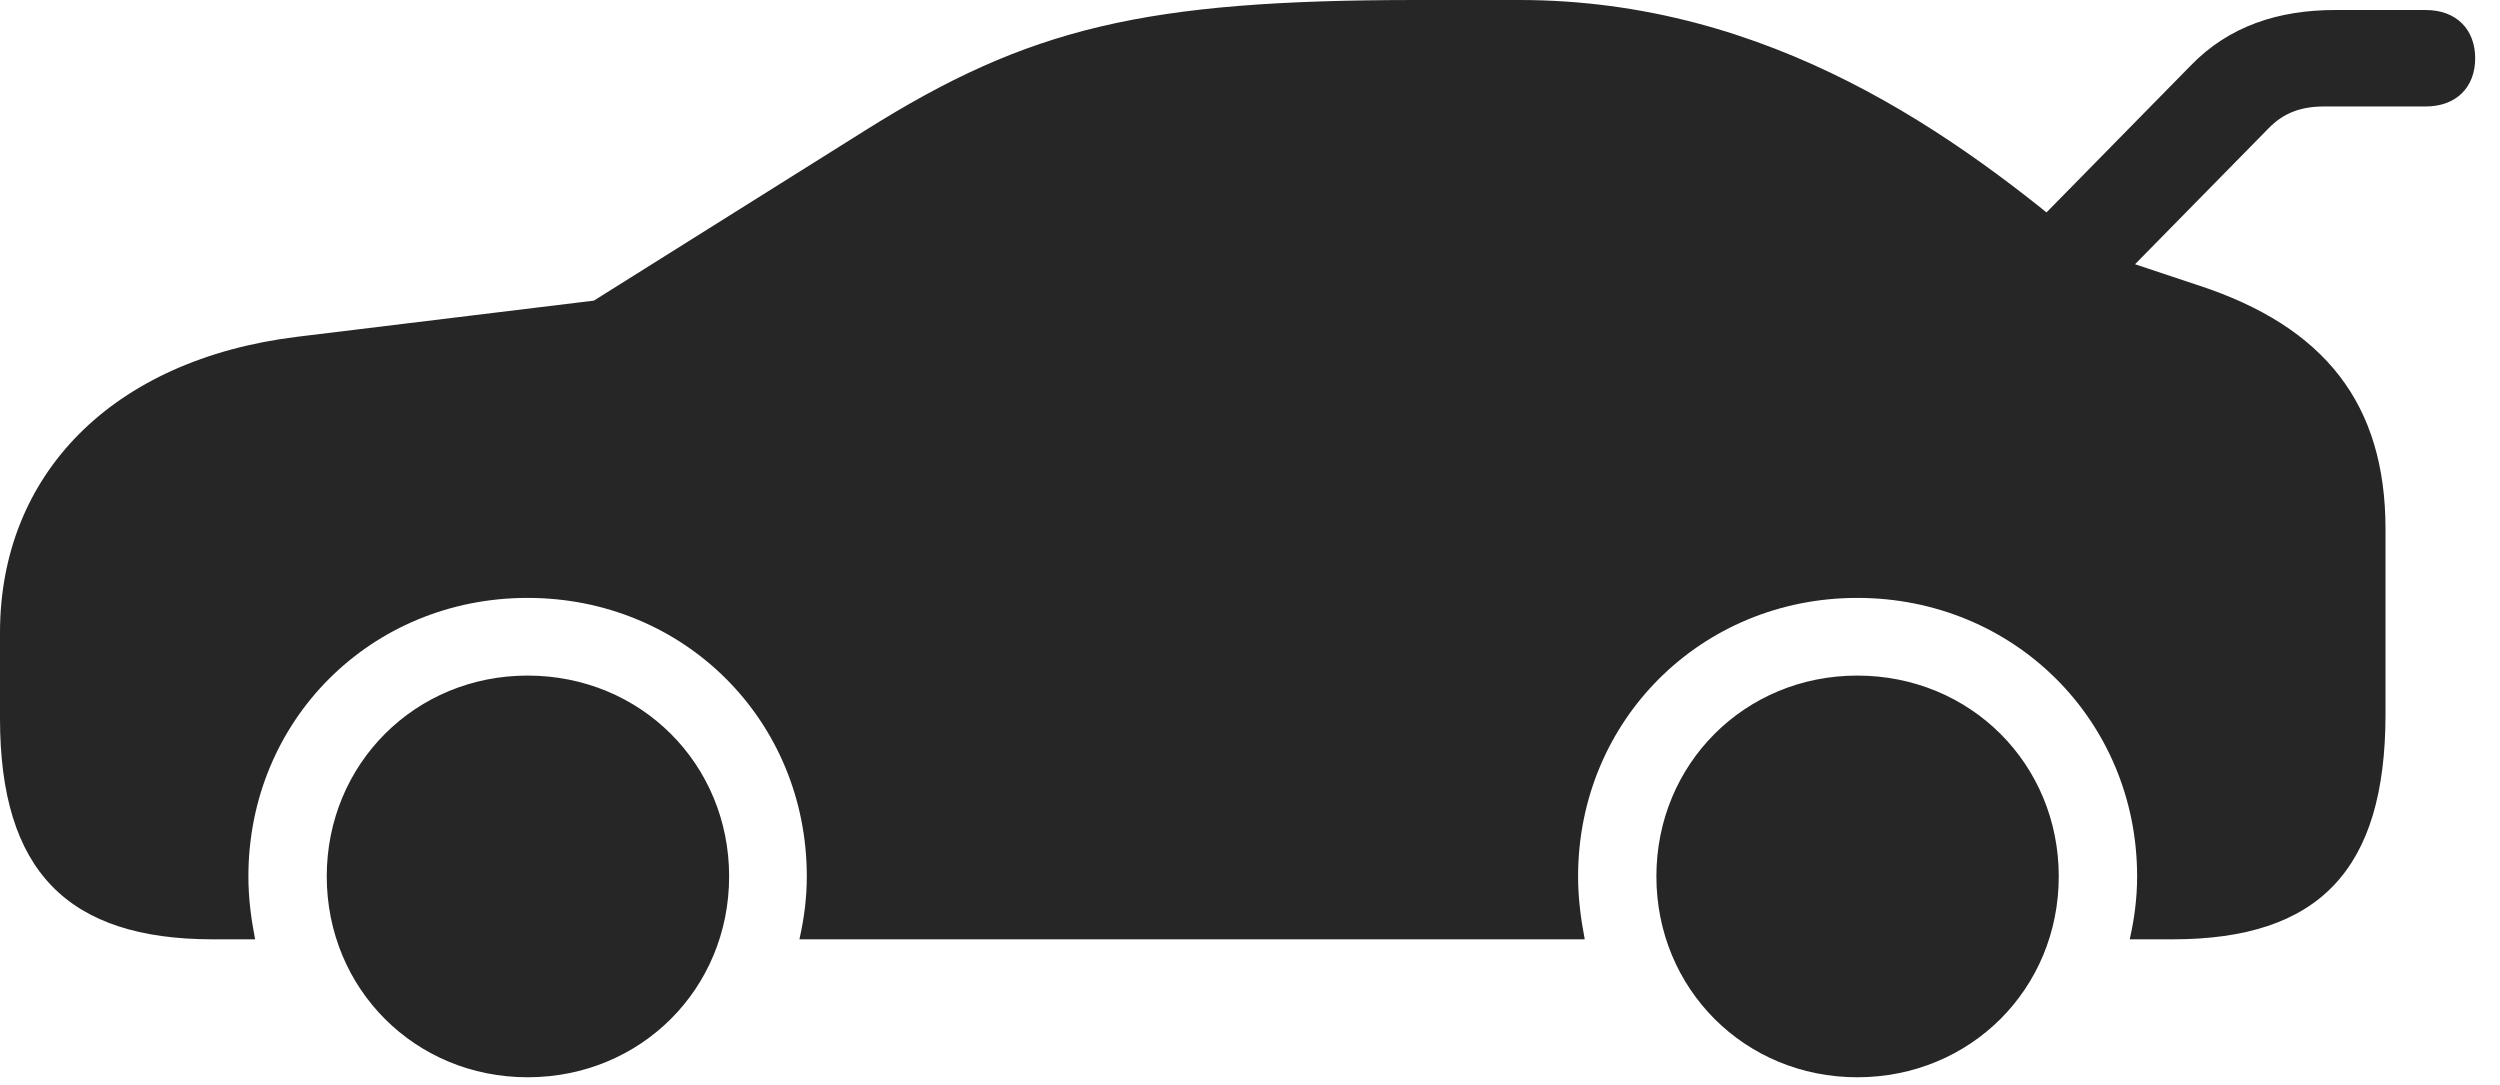 <?xml version="1.0" encoding="UTF-8"?>
<!--Generator: Apple Native CoreSVG 341-->
<!DOCTYPE svg
PUBLIC "-//W3C//DTD SVG 1.1//EN"
       "http://www.w3.org/Graphics/SVG/1.1/DTD/svg11.dtd">
<svg version="1.1" xmlns="http://www.w3.org/2000/svg" xmlns:xlink="http://www.w3.org/1999/xlink" viewBox="0 0 36.465 15.83">
 <g>
  <rect height="15.83" opacity="0" width="36.465" x="0" y="0"/>
  <path d="M29.268 3.691L30.4 4.609L33.086 1.875C33.31 1.641 33.574 1.553 33.897 1.553L35.381 1.553C35.83 1.553 36.103 1.27 36.103 0.85C36.103 0.43 35.83 0.146 35.381 0.146L34.062 0.146C33.232 0.146 32.51 0.381 31.953 0.957ZM3.105 13.701L3.721 13.701C3.662 13.398 3.623 13.096 3.623 12.783C3.623 10.508 5.41 8.721 7.695 8.721C9.98 8.721 11.768 10.508 11.768 12.783C11.768 13.096 11.729 13.398 11.66 13.701L23.115 13.701C23.057 13.398 23.018 13.096 23.018 12.783C23.018 10.508 24.814 8.721 27.09 8.721C29.375 8.721 31.172 10.508 31.172 12.783C31.172 13.096 31.133 13.398 31.064 13.701L31.689 13.701C33.828 13.701 34.795 12.685 34.795 10.42L34.795 7.715C34.795 5.898 33.916 4.766 32.06 4.16L30.508 3.643C28.535 1.963 25.82 0 22.158 0L20.674 0C16.689 0 15.01 0.4 12.617 1.904L8.662 4.385L4.336 4.912C1.631 5.244 0 6.924 0 9.229L0 10.479C0 12.705 0.986 13.701 3.105 13.701ZM7.695 15.713C9.346 15.713 10.635 14.424 10.635 12.783C10.635 11.143 9.346 9.854 7.695 9.854C6.055 9.854 4.766 11.143 4.766 12.783C4.766 14.424 6.055 15.713 7.695 15.713ZM27.09 15.713C28.74 15.713 30.029 14.424 30.029 12.783C30.029 11.143 28.74 9.854 27.09 9.854C25.449 9.854 24.16 11.143 24.16 12.783C24.16 14.424 25.449 15.713 27.09 15.713Z" fill="black" fill-opacity="0.85"/>
 </g>
</svg>
